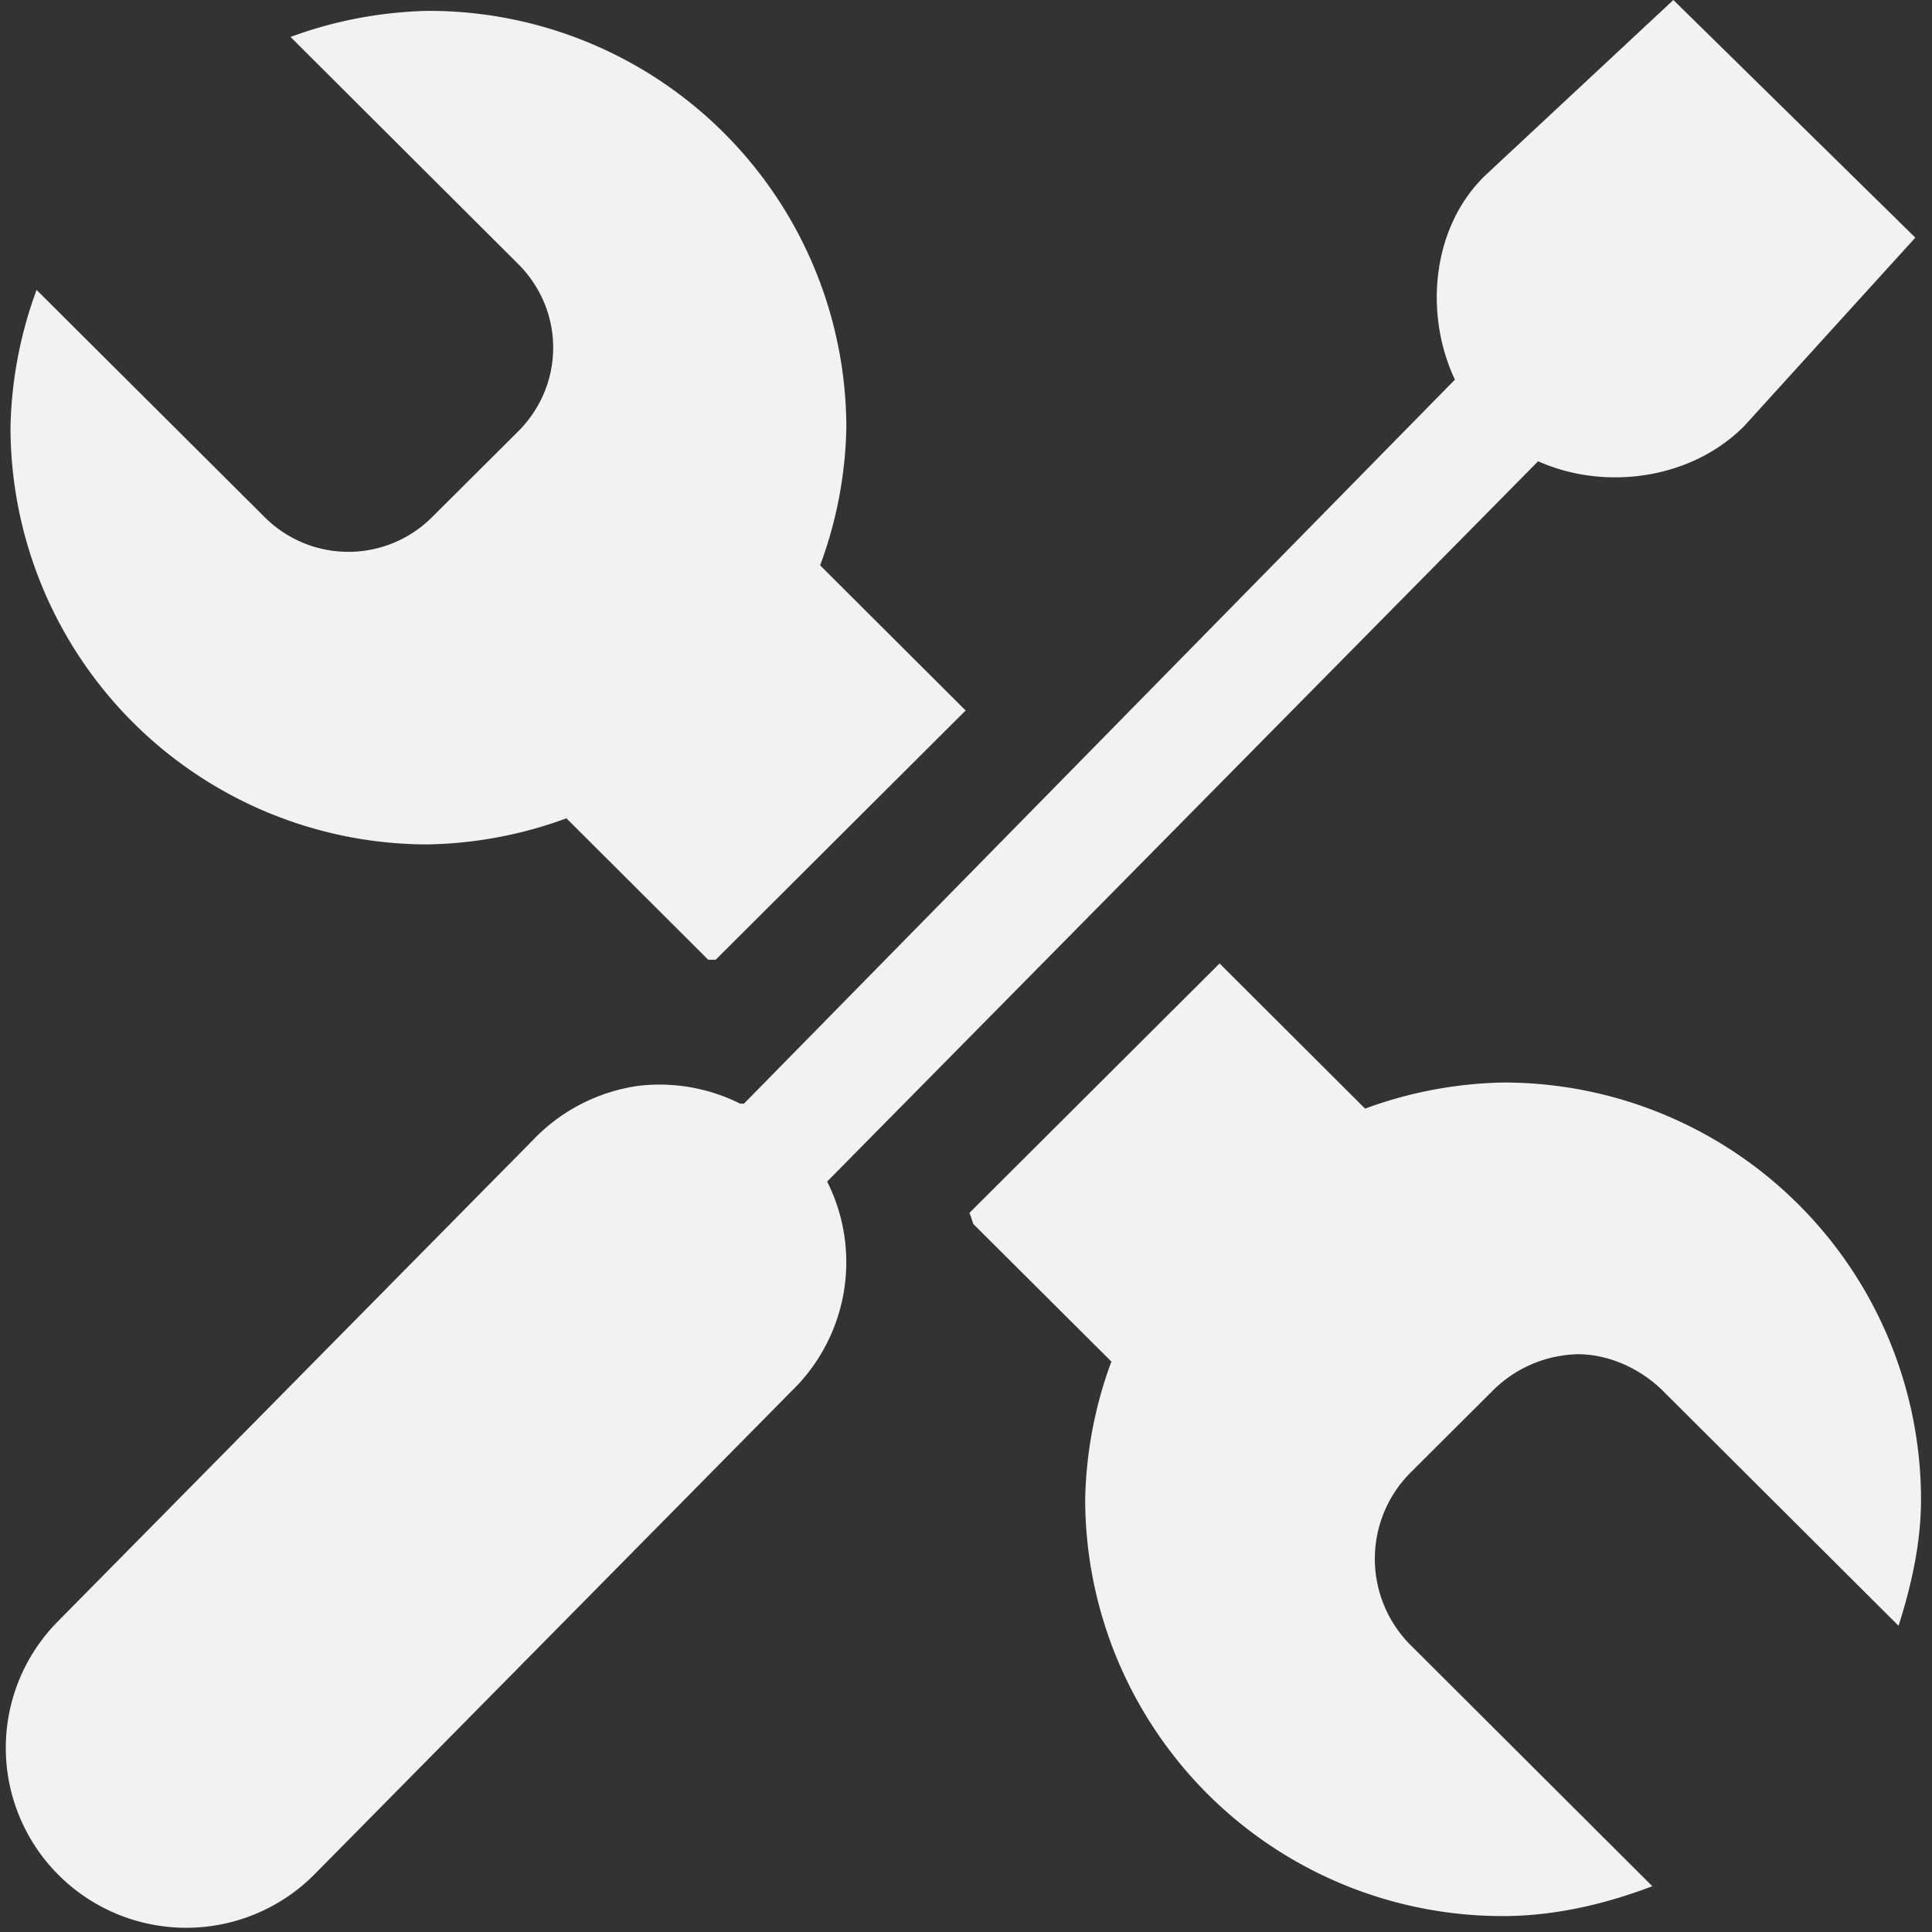 <svg xmlns="http://www.w3.org/2000/svg" viewBox="0 0 16 16" width="32" height="32">
    <rect x="0" y="0" width="16" height="16" fill="#333333" stroke="none"/>
    <g color="#000" font-weight="400" font-family="Sans" fill="#f1f2f2">
        <path style="line-height:normal;-inkscape-font-specification:Sans;text-indent:0;text-align:start;text-decoration-line:none;text-transform:none;marker:none" d="M3.549.09a3.5 3.5 0 0 0-1.143.216l1.885 1.88c.387.386.387 1 0 1.387l-.711.708a.98.98 0 0 1-1.39 0L.303 2.401a3.473 3.473 0 0 0-.216 1.14 3.456 3.456 0 0 0 3.46 3.452 3.5 3.5 0 0 0 1.144-.216l1.174 1.171a2.472 2.465 0 0 1 .062 0l2.07-2.064-1.205-1.202a3.46 3.46 0 0 0 .217-1.14A3.456 3.456 0 0 0 3.549.09zm6.55 7.89l-2.07 2.064a2.472 2.465 0 0 1 .031.092l1.144 1.14a3.474 3.474 0 0 0-.217 1.14 3.456 3.456 0 0 0 3.461 3.452c.434 0 .854-.102 1.236-.247l-2.008-2.003a1.01 1.01 0 0 1 0-1.417l.68-.678a1.03 1.03 0 0 1 .71-.308c.253 0 .517.115.71.308l1.947 1.941c.105-.33.186-.683.186-1.047a3.456 3.456 0 0 0-3.46-3.452 3.5 3.5 0 0 0-1.144.216L10.1 7.979z" overflow="visible"/>
        <path style="line-height:normal;-inkscape-font-specification:Sans;text-indent:0;text-align:start;text-decoration-line:none;text-transform:none;marker:none" d="M13.858 0l-1.542 1.438c-.452.42-.53 1.148-.267 1.706L6.161 9.14a1.492 1.488 0 0 0-.031 0 1.492 1.488 0 0 0-.84-.148 1.492 1.488 0 0 0-.867.44L.477 13.43a1.494 1.49 0 1 0 2.13 2.09l3.946-3.997a1.492 1.488 0 0 0 .297-1.738l5.888-5.965c.558.249 1.273.147 1.707-.292l1.417-1.56L13.858 0z" overflow="visible"/>
    </g>
</svg>
